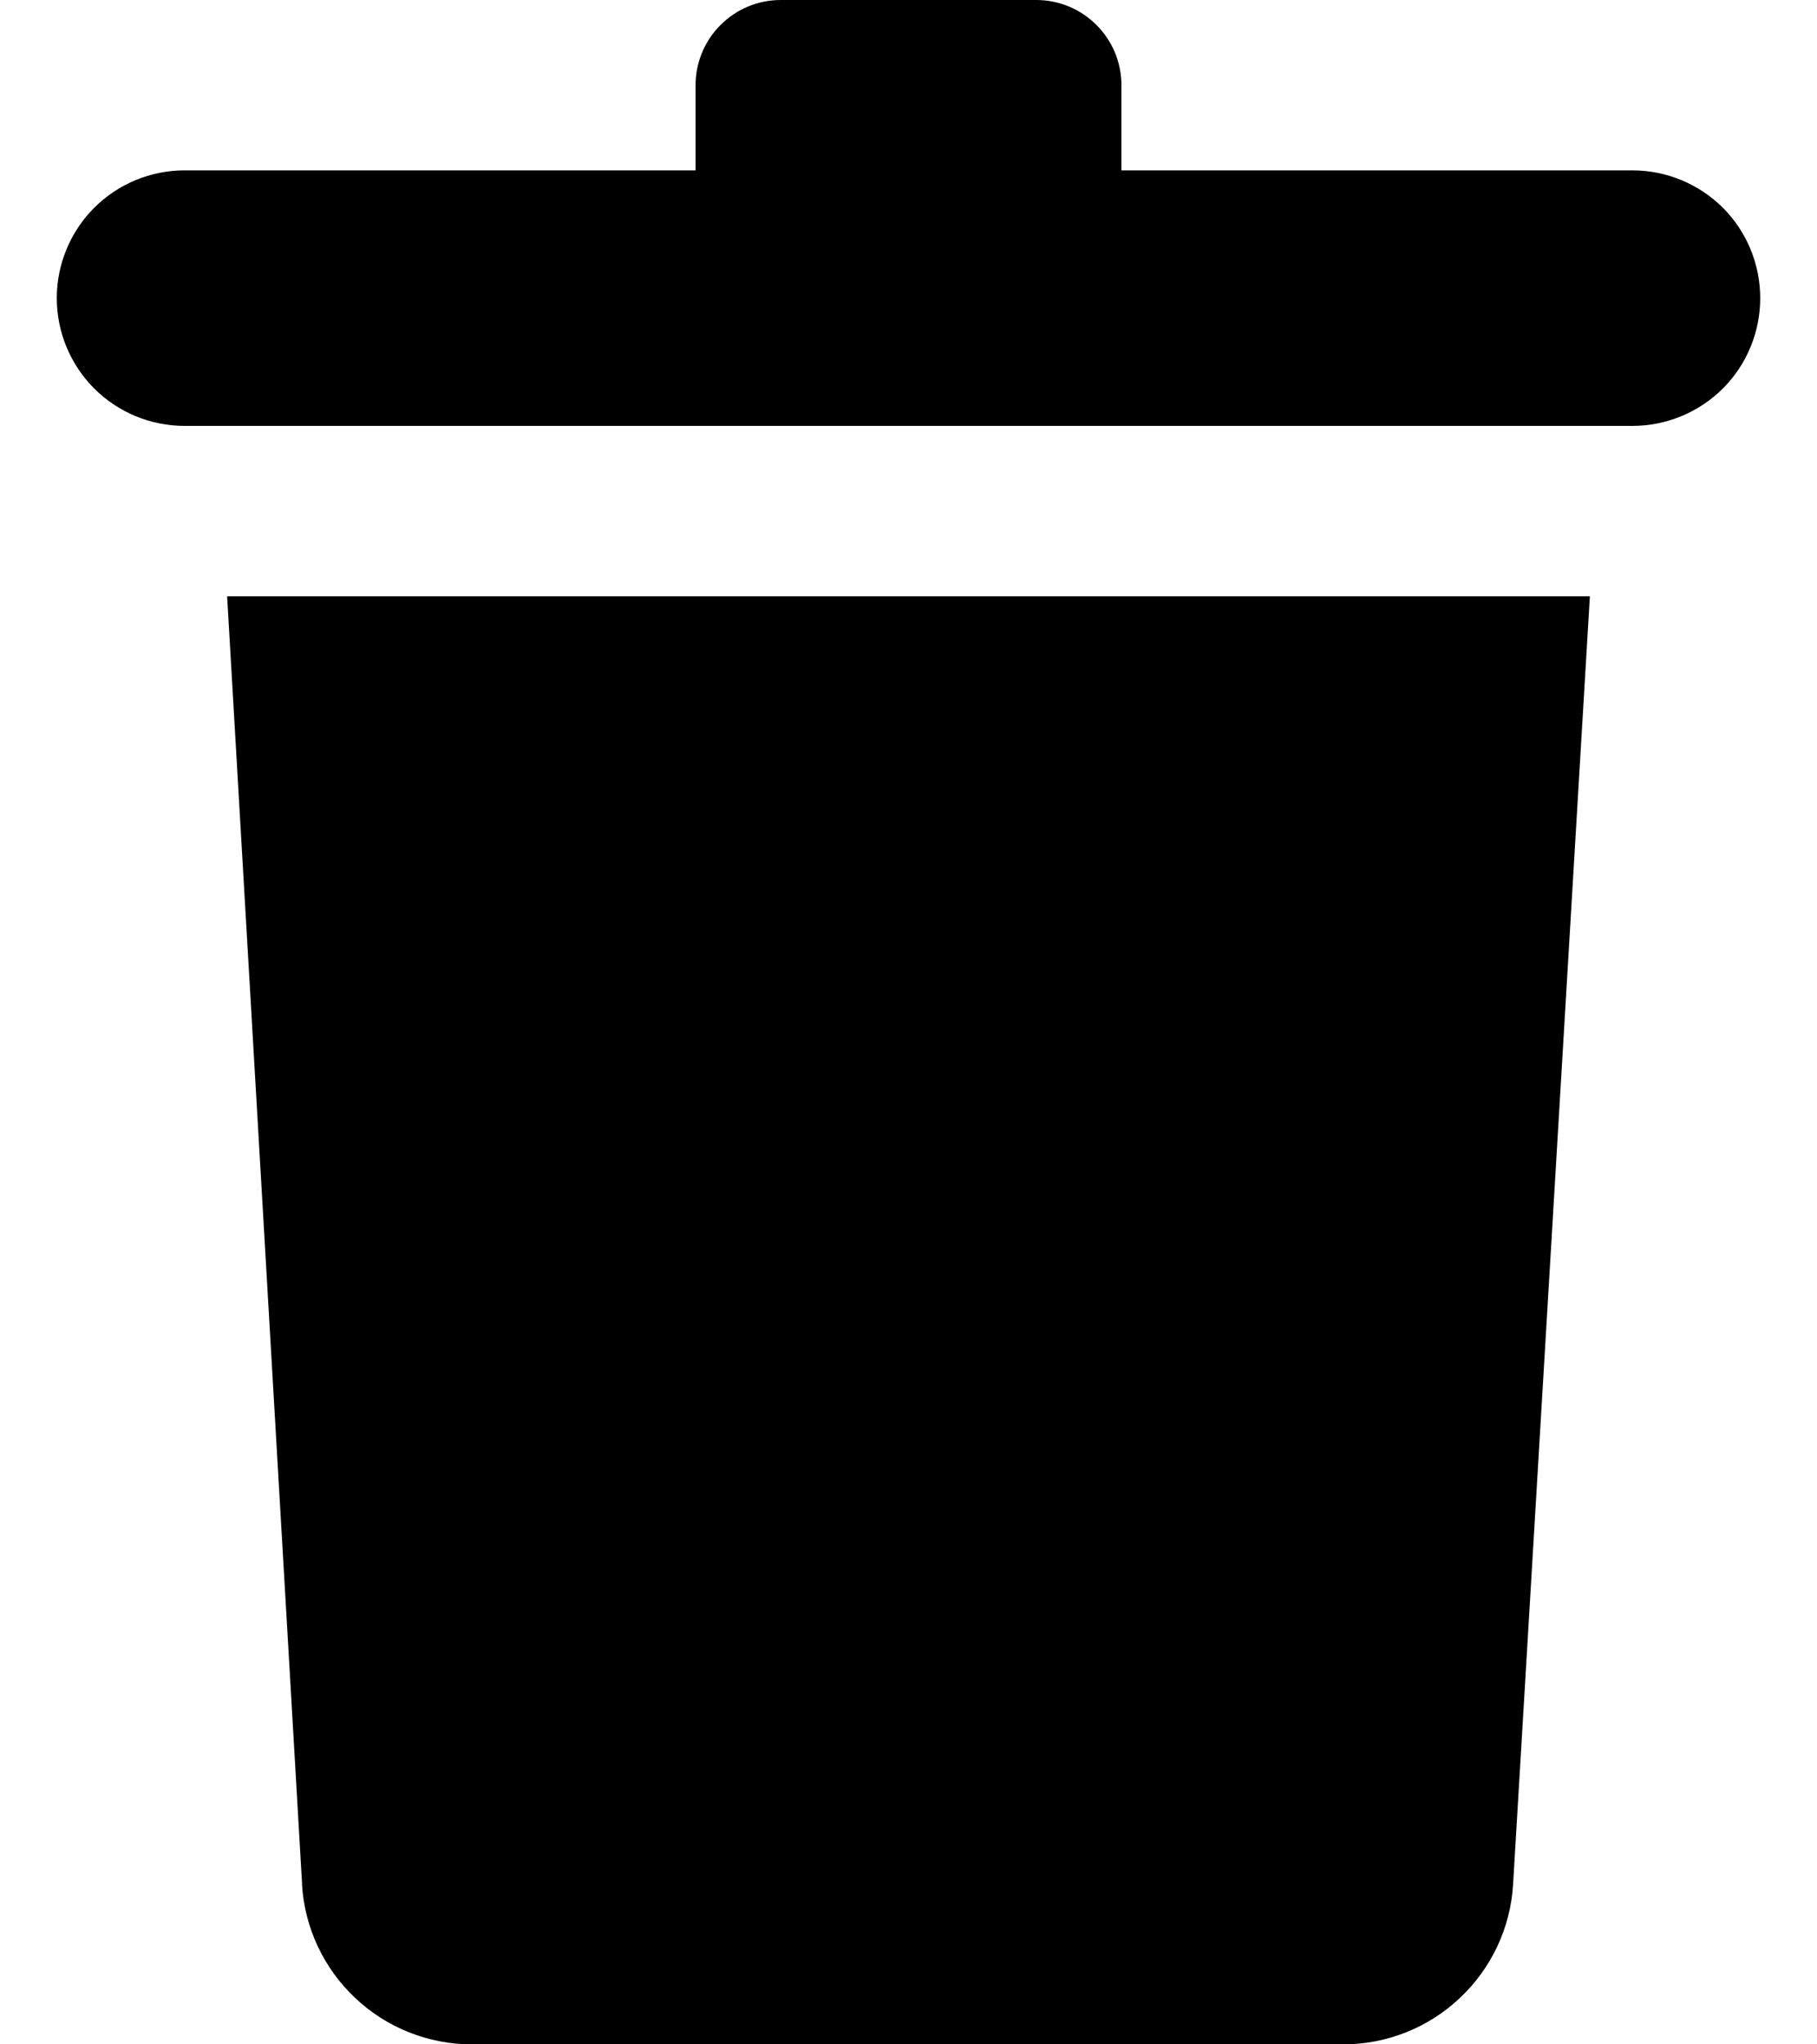 <svg width="16" height="18" viewBox="0 0 16 18" fill="none" xmlns="http://www.w3.org/2000/svg">
<path d="M2.659 16.587C2.681 16.969 2.848 17.328 3.127 17.591C3.405 17.854 3.773 18 4.156 18H11.828C12.21 18 12.578 17.854 12.856 17.591C13.134 17.329 13.302 16.971 13.324 16.589L14 5.25H2L2.66 16.587H2.659ZM15.5 2.625C15.5 2.923 15.382 3.21 15.171 3.421C14.96 3.631 14.673 3.75 14.375 3.75H1.625C1.327 3.75 1.04 3.631 0.83 3.421C0.619 3.21 0.5 2.923 0.5 2.625C0.5 2.327 0.619 2.04 0.83 1.829C1.04 1.619 1.327 1.5 1.625 1.5H6.125V0.75C6.125 0.551 6.204 0.36 6.345 0.22C6.485 0.079 6.676 0 6.875 0L9.125 0C9.324 0 9.515 0.079 9.655 0.22C9.796 0.36 9.875 0.551 9.875 0.75V1.5H14.375C14.673 1.5 14.96 1.619 15.171 1.829C15.382 2.04 15.5 2.327 15.5 2.625V2.625Z" fill="black"/>
</svg>

